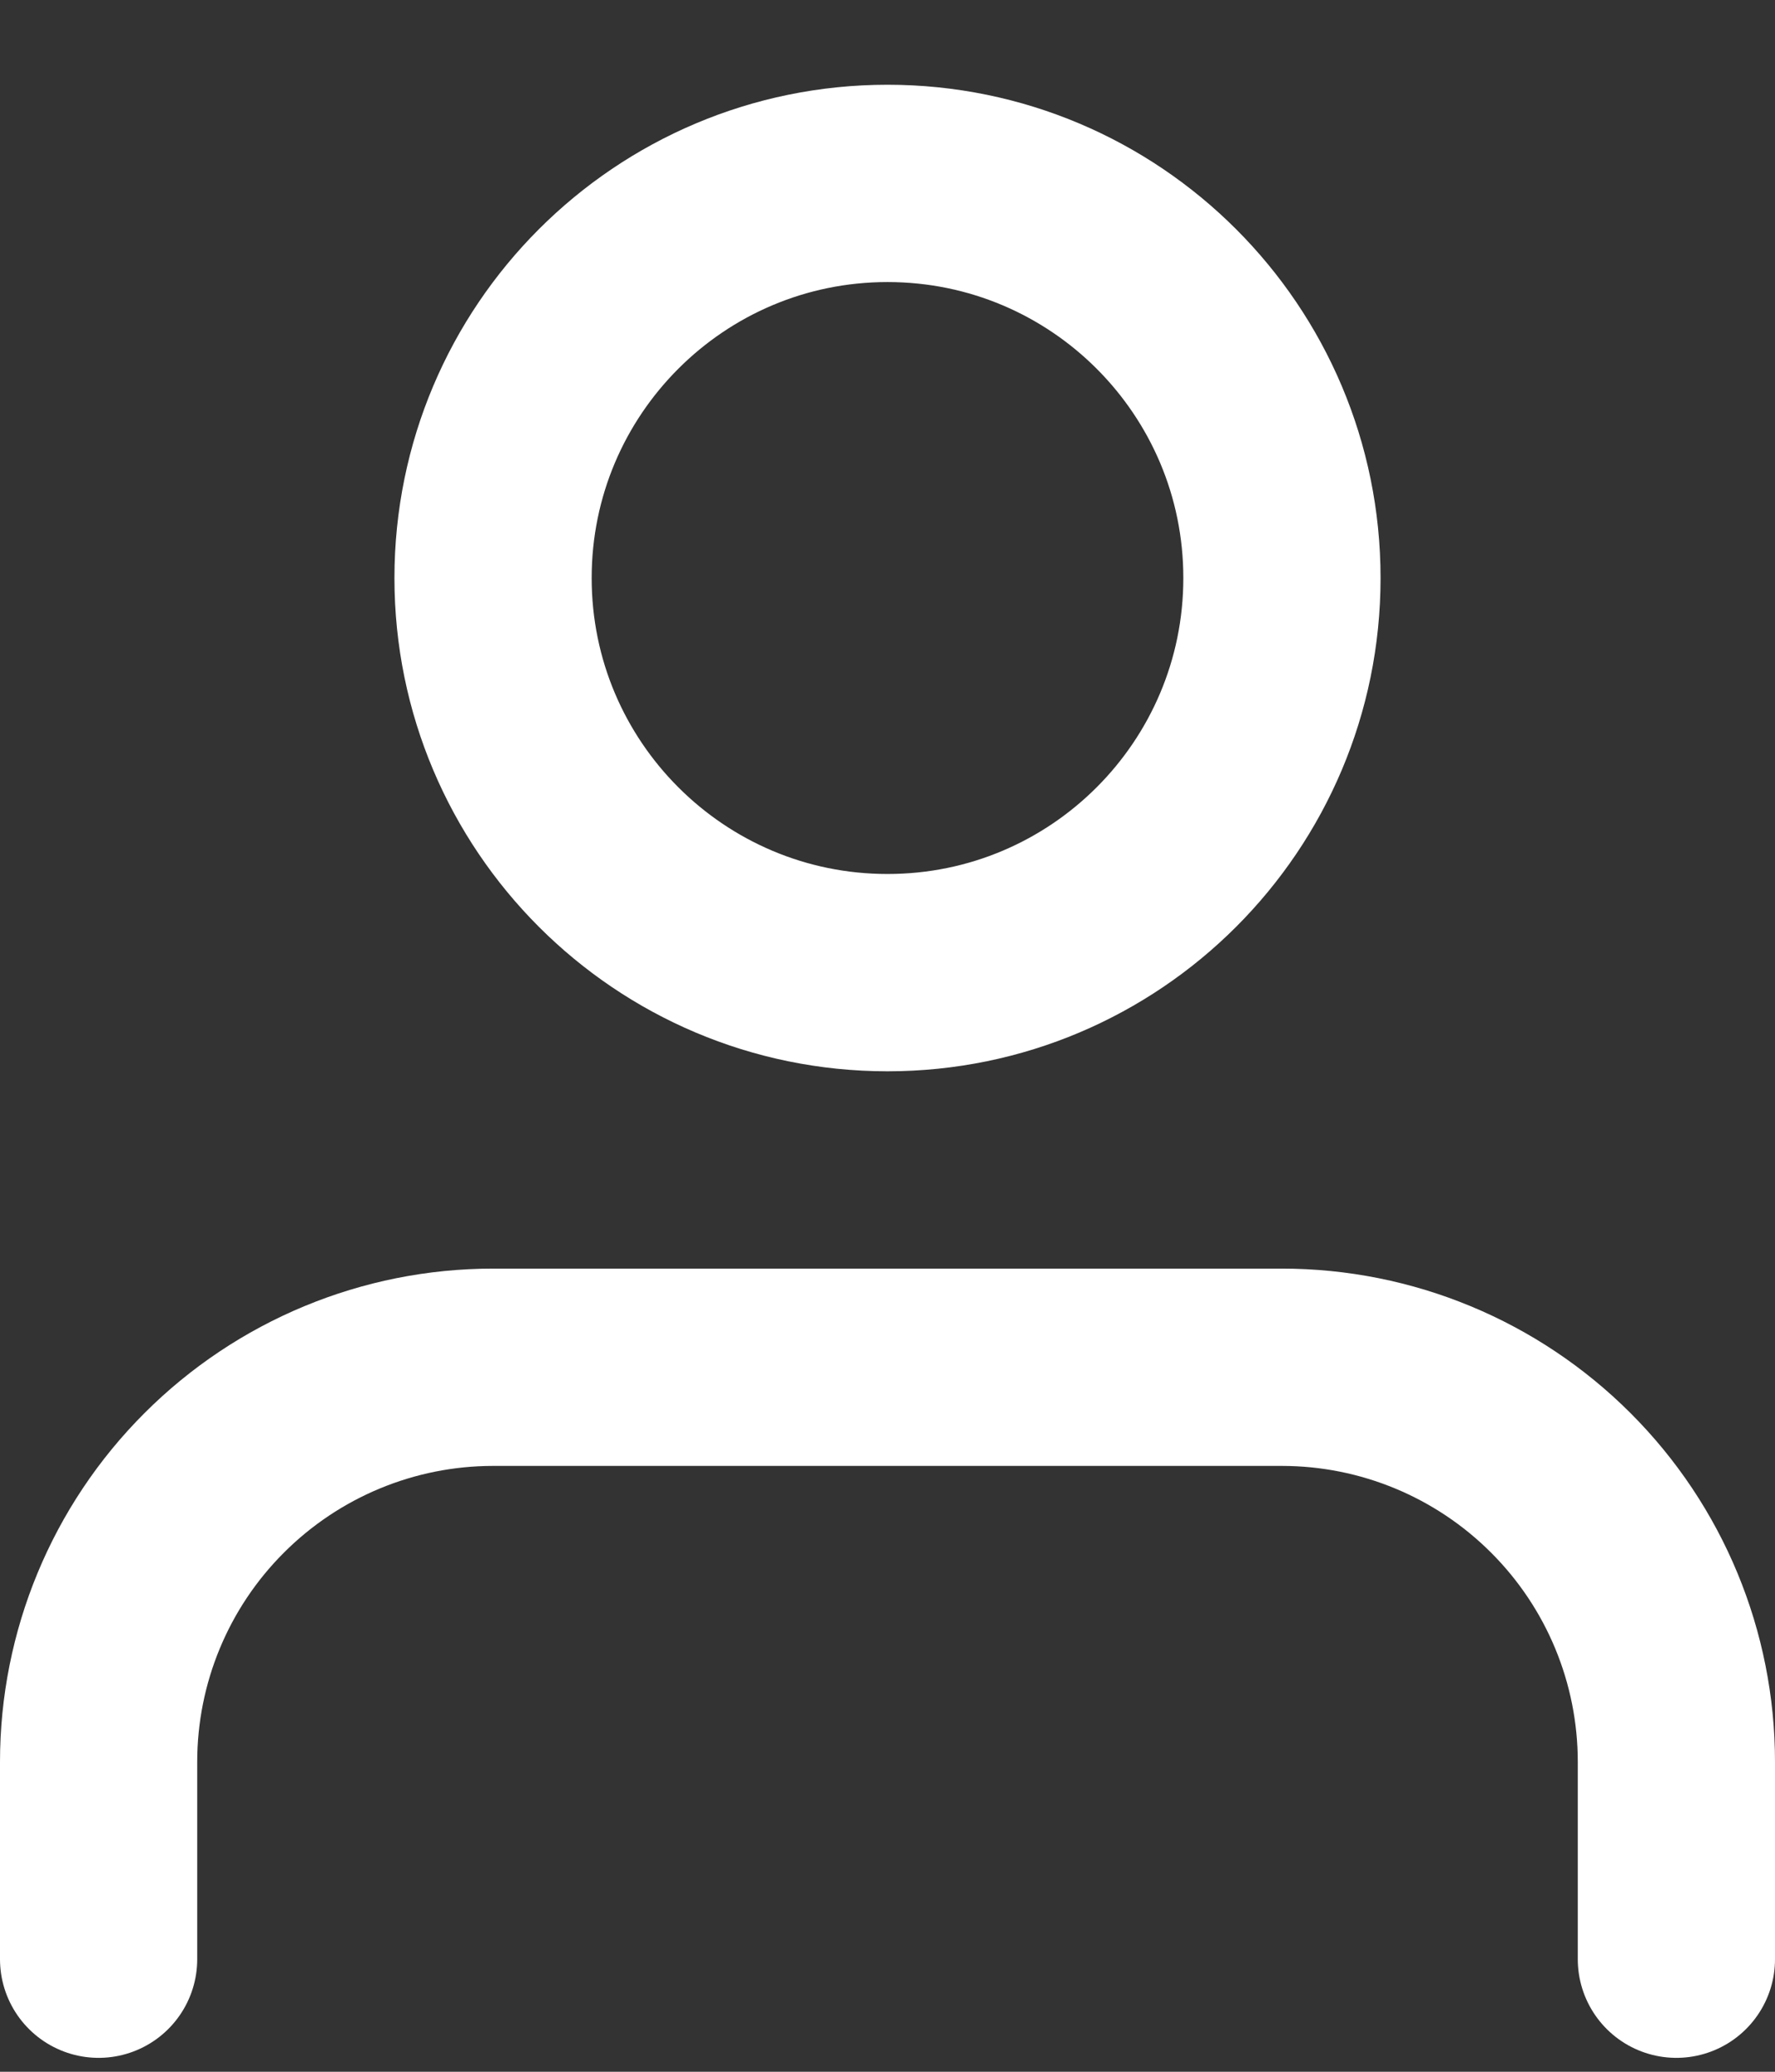 <svg width="18" height="21" viewBox="0 0 18 21" fill="none" xmlns="http://www.w3.org/2000/svg">
<rect x="0" y="0" width="18" height="21" fill="#333333" stroke="none"/>
<path d="M17 19.859V17.859C17 16.798 16.579 15.781 15.828 15.031C15.078 14.281 14.061 13.859 13 13.859H5C3.939 13.859 2.922 14.281 2.172 15.031C1.421 15.781 1 16.798 1 17.859V19.859" stroke="white" stroke-width="2" stroke-linecap="round" stroke-linejoin="round"/>
<path d="M9 9.859C11.209 9.859 13 8.068 13 5.859C13 3.65 11.209 1.859 9 1.859C6.791 1.859 5 3.65 5 5.859C5 8.068 6.791 9.859 9 9.859Z" stroke="white" stroke-width="2" stroke-linecap="round" stroke-linejoin="round"/>
</svg>
